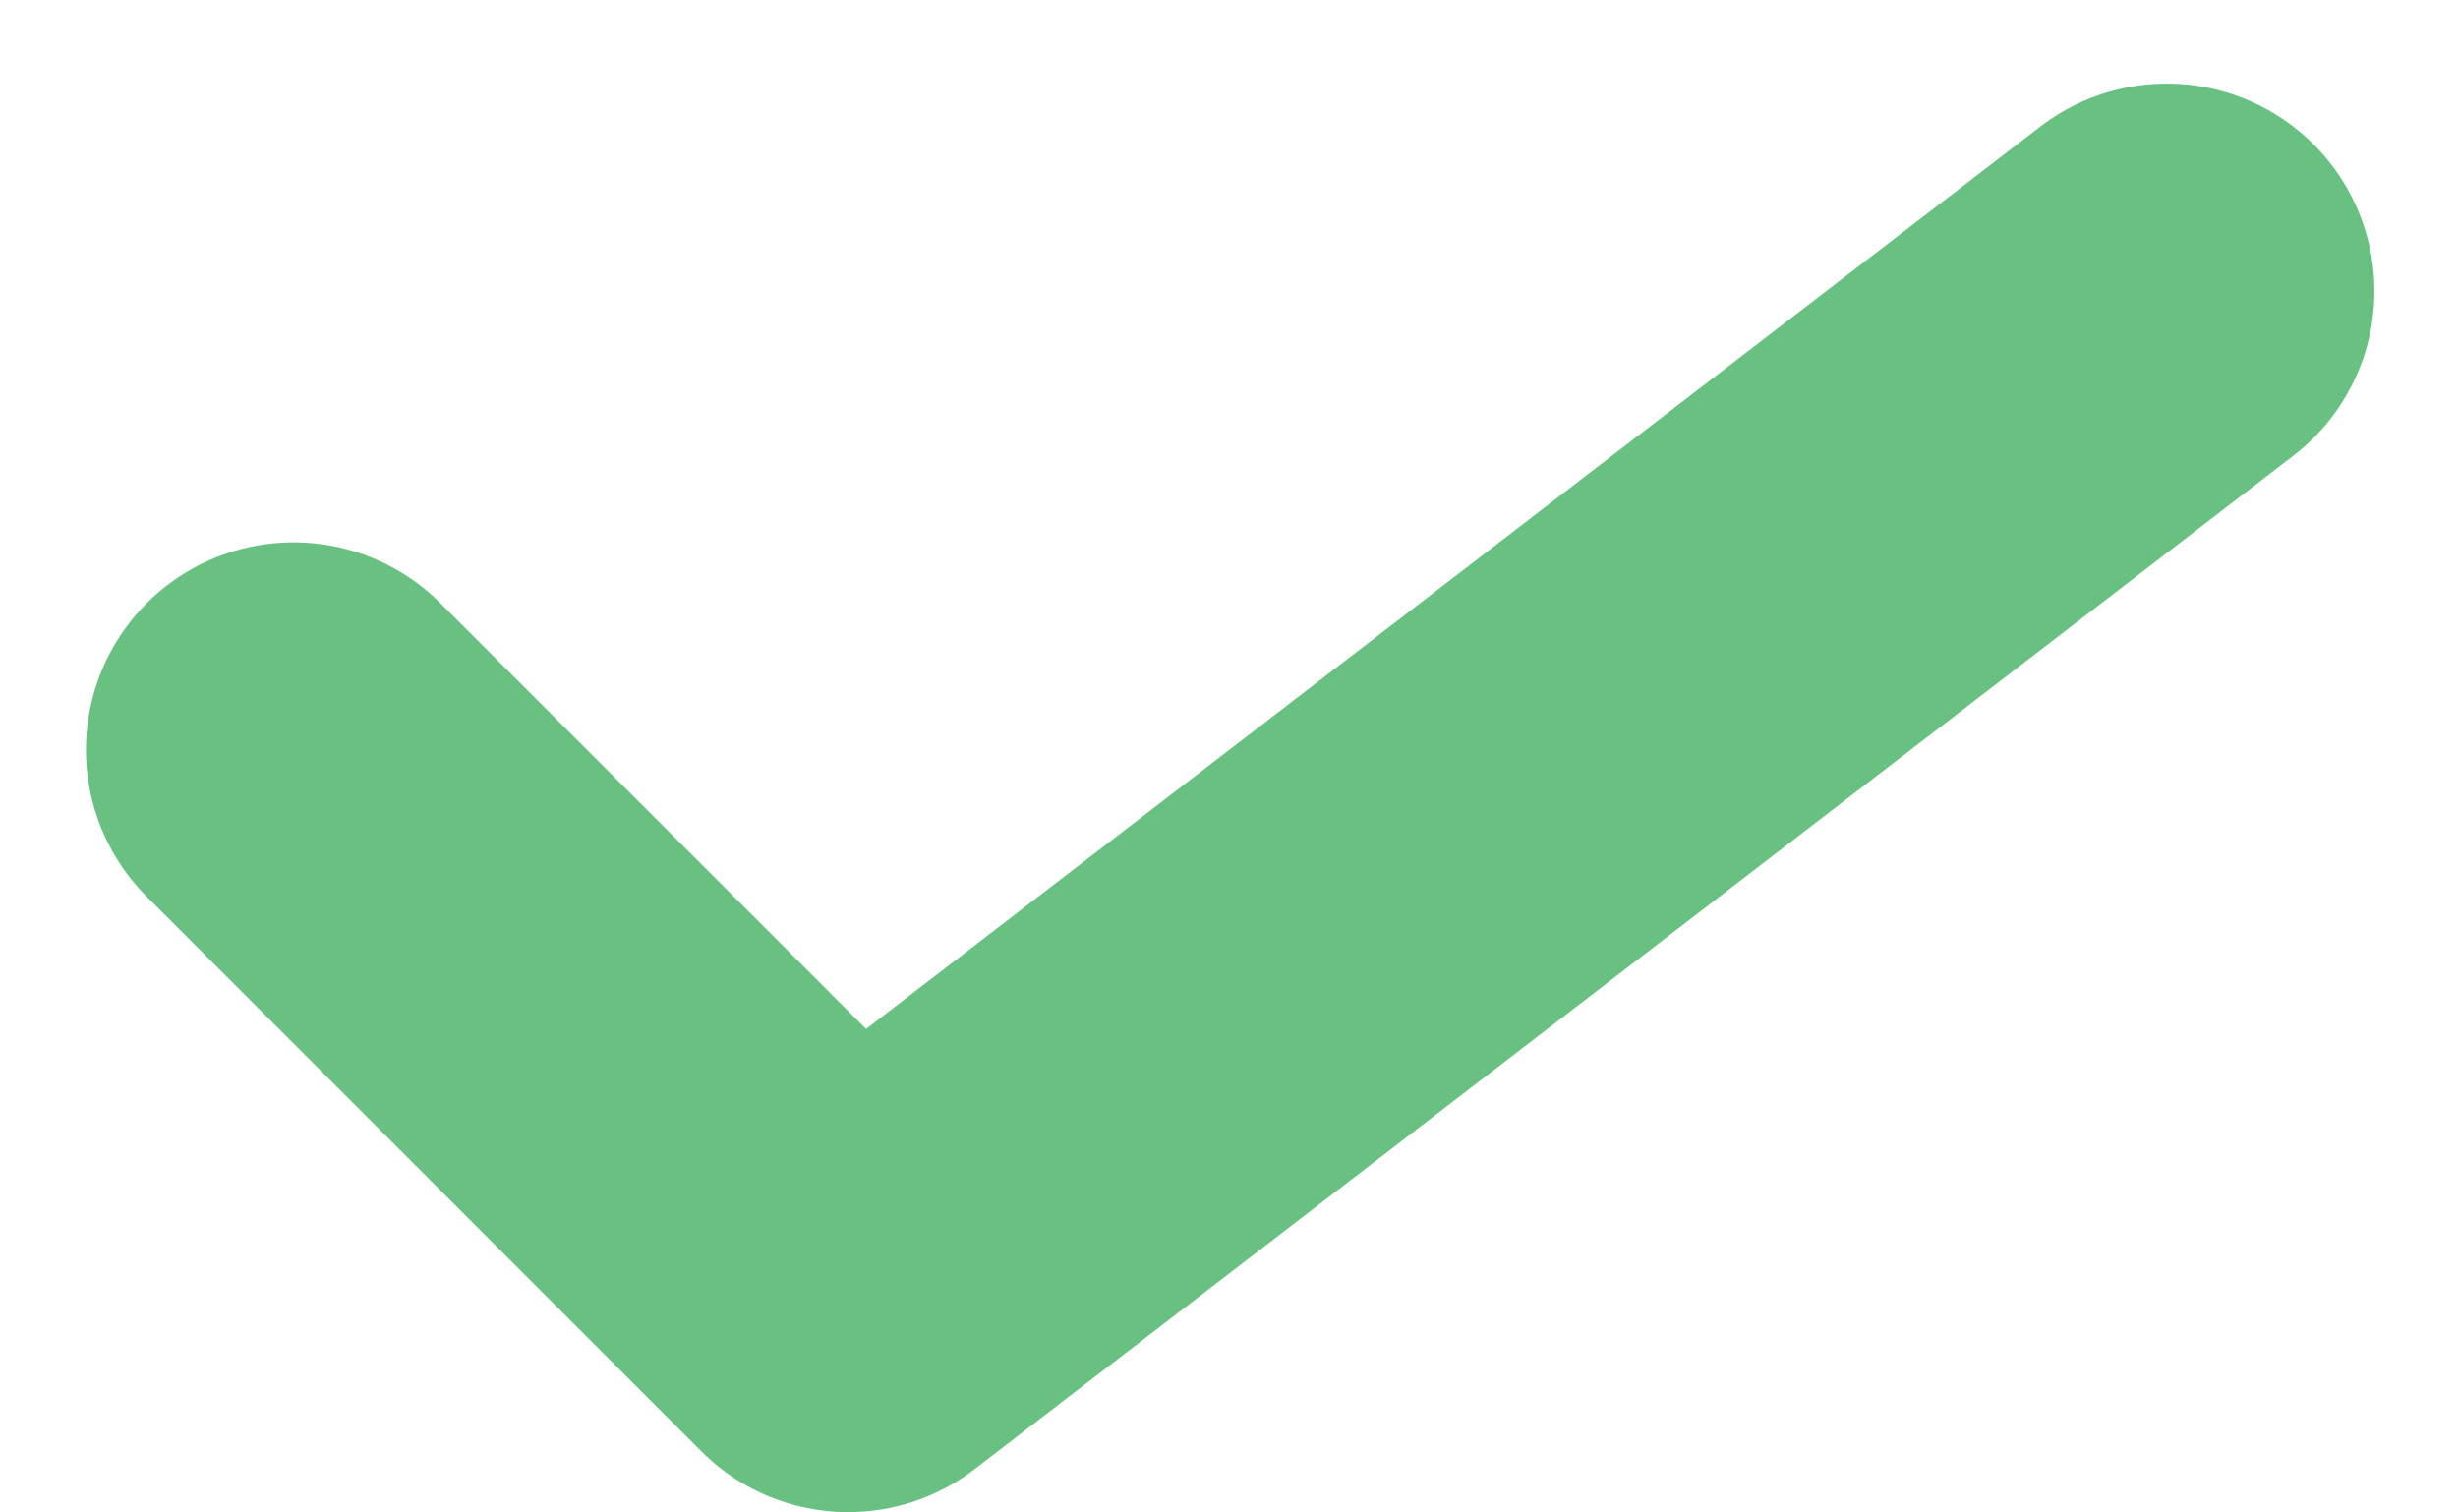 <svg xmlns="http://www.w3.org/2000/svg" width="17.76" height="10.926" viewBox="0 0 17.76 10.926"><defs><style>.a{fill:none;stroke:#69c181;stroke-linecap:round;stroke-linejoin:round;stroke-width:3px;}</style></defs><path class="a" d="M10086-2987.685l4.007,4.008,9.528-7.323" transform="translate(-10083.879 2993.104)"/></svg>